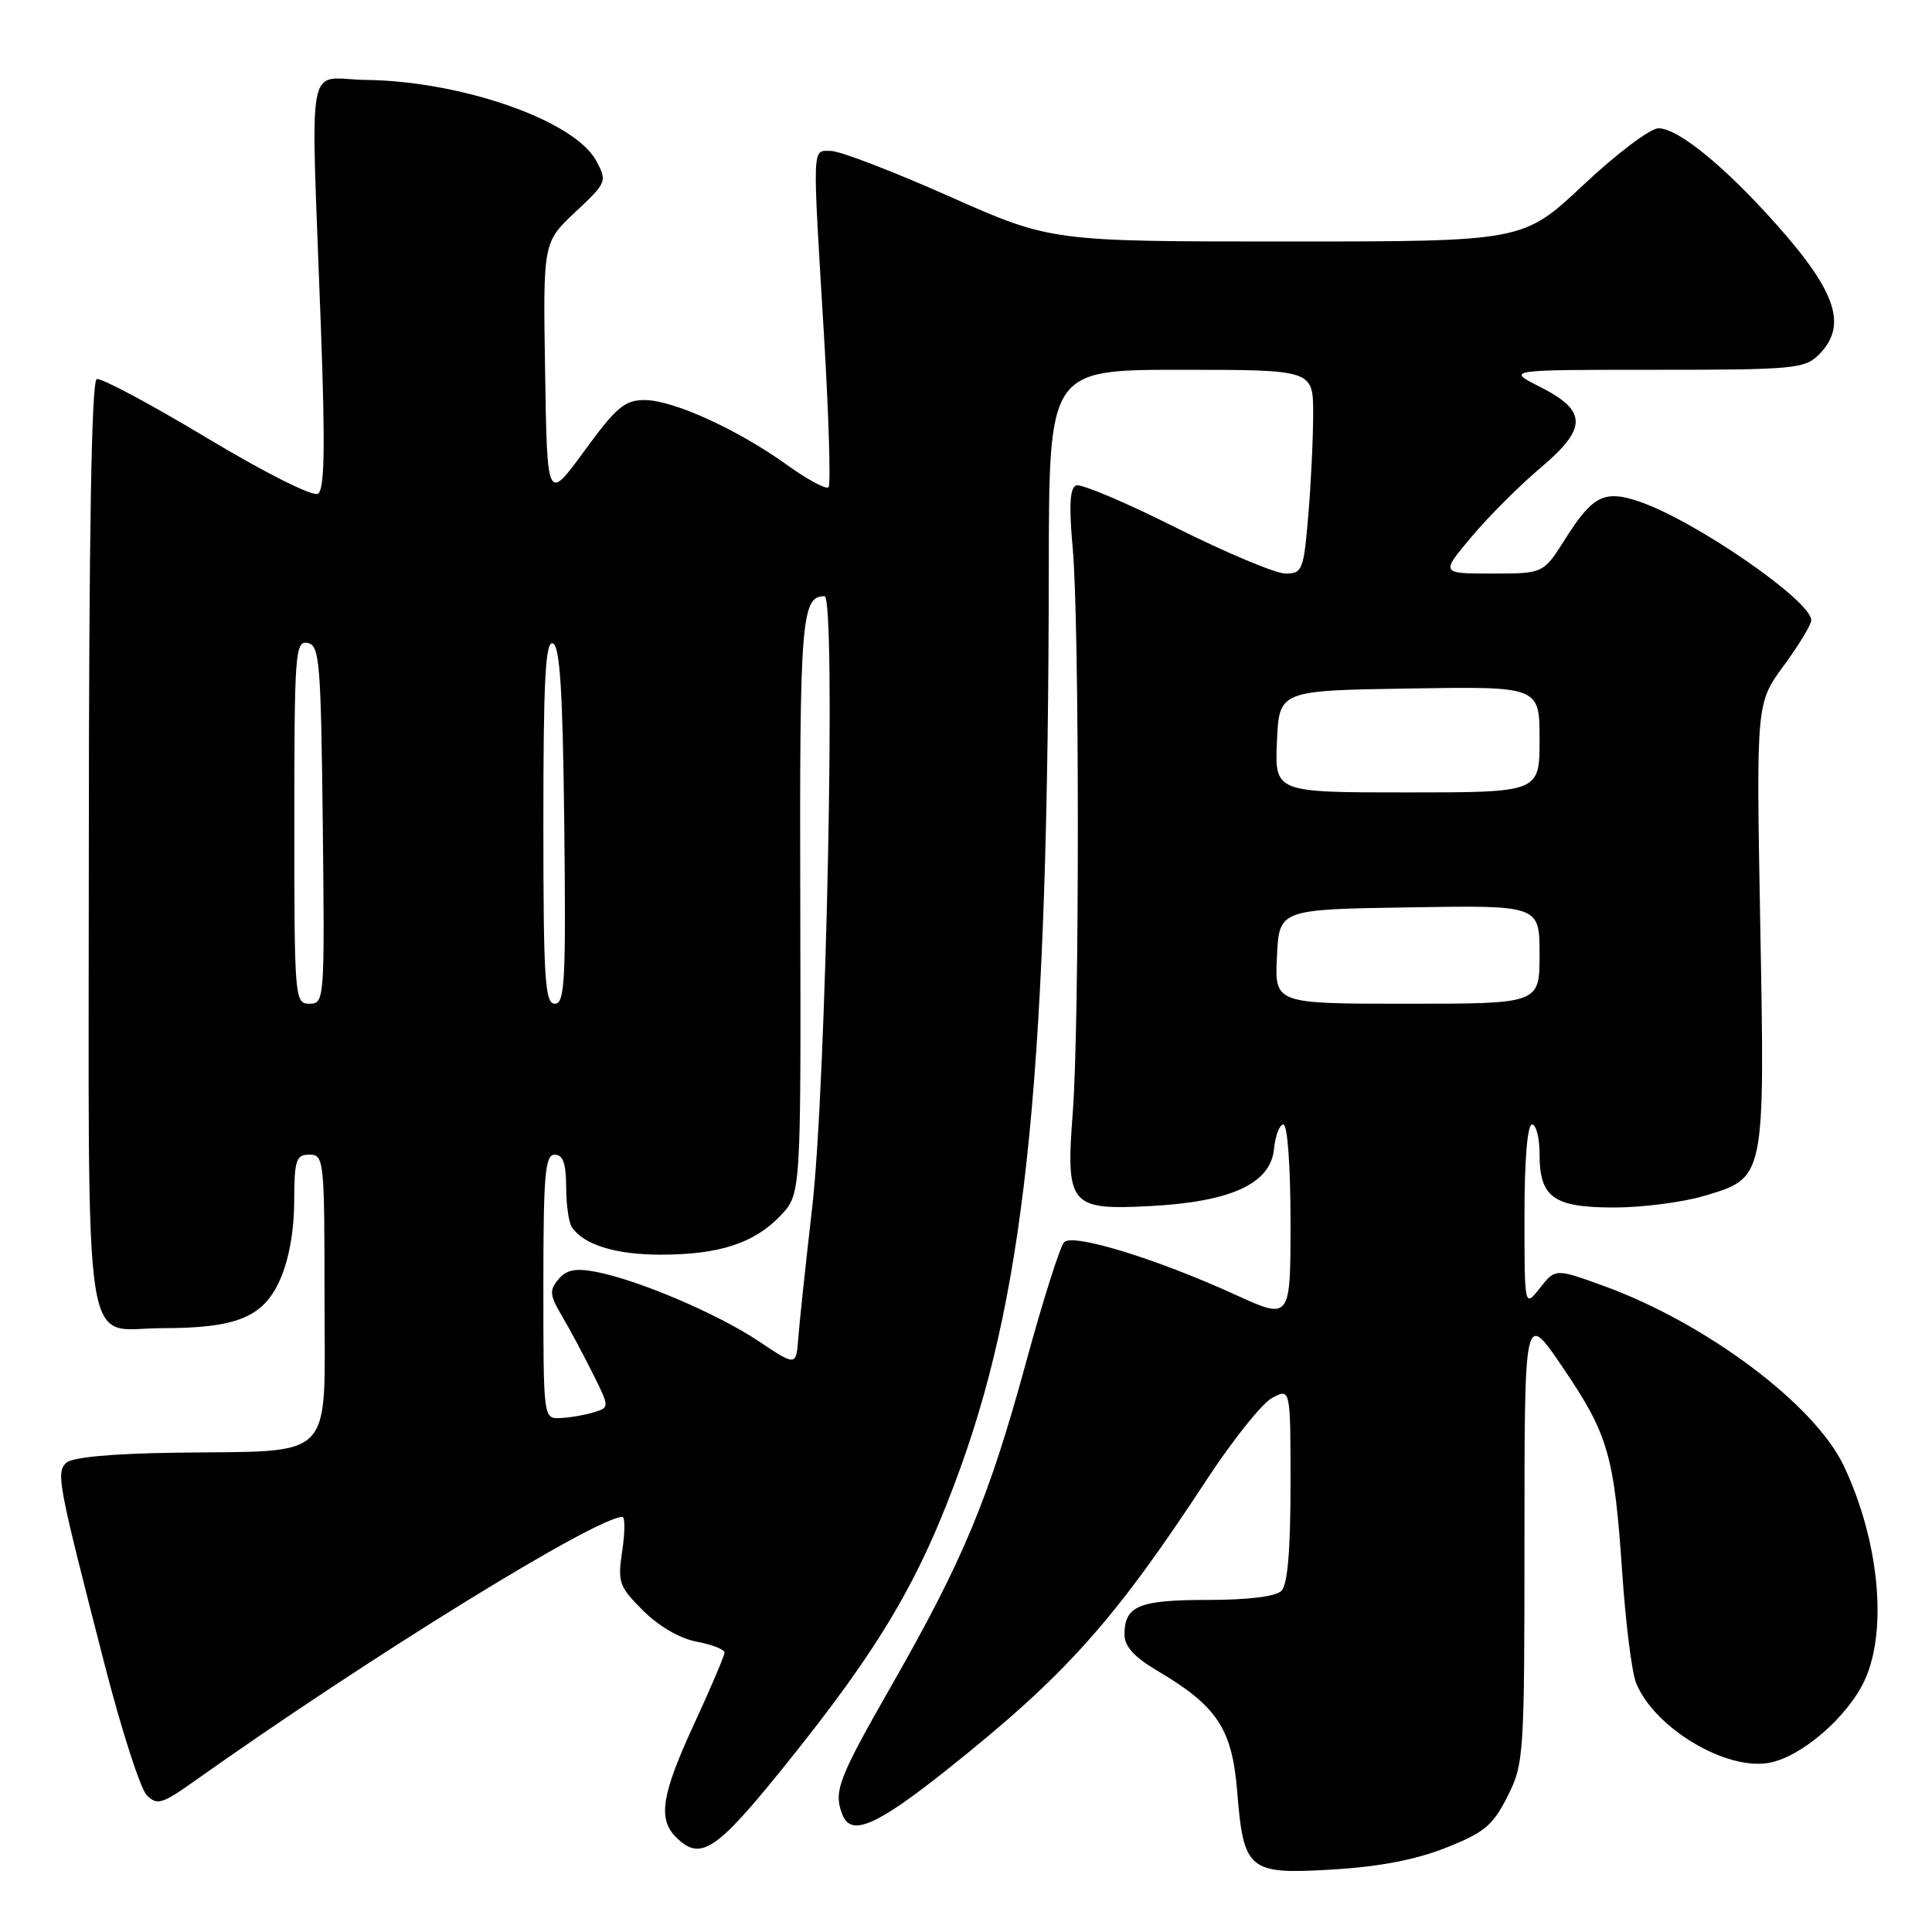 <?xml version="1.0" encoding="UTF-8" standalone="no"?>
<!DOCTYPE svg PUBLIC "-//W3C//DTD SVG 1.1//EN" "http://www.w3.org/Graphics/SVG/1.1/DTD/svg11.dtd" >
<svg xmlns="http://www.w3.org/2000/svg" xmlns:xlink="http://www.w3.org/1999/xlink" version="1.1" viewBox="0 0 256 256">
 <g >
 <path fill="currentColor"
d=" M 191.59 244.84 C 196.68 242.83 197.81 241.88 199.75 238.04 C 201.93 233.71 202.00 232.70 202.00 203.65 C 202.00 173.72 202.00 173.72 207.02 181.11 C 213.11 190.07 213.89 192.77 214.95 208.34 C 215.40 215.03 216.23 221.62 216.79 223.00 C 219.20 228.96 228.70 234.65 234.44 233.58 C 238.76 232.77 244.90 227.43 247.11 222.57 C 250.14 215.89 248.97 204.06 244.30 194.21 C 240.44 186.09 226.05 175.31 212.50 170.39 C 206.09 168.07 206.09 168.07 204.05 170.67 C 202.00 173.27 202.00 173.27 202.00 161.13 C 202.00 153.71 202.39 149.00 203.00 149.00 C 203.55 149.00 204.00 150.77 204.00 152.93 C 204.00 158.68 205.85 160.00 213.89 160.00 C 217.60 160.00 222.97 159.31 225.81 158.46 C 233.92 156.05 233.86 156.36 233.24 122.33 C 232.71 93.16 232.71 93.16 236.36 88.20 C 238.36 85.47 240.00 82.76 240.00 82.19 C 240.00 79.61 224.70 69.04 217.27 66.48 C 212.58 64.87 211.04 65.65 207.36 71.48 C 204.50 76.00 204.50 76.00 197.69 76.00 C 190.88 76.00 190.88 76.00 195.03 71.08 C 197.30 68.38 201.41 64.28 204.14 61.98 C 210.36 56.73 210.34 54.43 204.04 51.25 C 199.58 49.00 199.58 49.00 219.29 49.00 C 237.67 49.00 239.14 48.86 241.00 47.00 C 244.81 43.19 243.39 38.76 235.49 29.86 C 228.57 22.07 222.37 17.00 219.75 17.00 C 218.67 17.00 214.19 20.38 209.81 24.50 C 201.83 32.00 201.83 32.00 170.54 32.00 C 139.25 32.00 139.25 32.00 125.74 26.00 C 118.31 22.70 111.28 20.00 110.12 20.00 C 107.58 20.00 107.63 18.62 109.17 44.24 C 109.82 55.09 110.10 64.24 109.78 64.56 C 109.46 64.88 106.99 63.55 104.29 61.61 C 97.75 56.91 89.22 53.02 85.43 53.01 C 82.79 53.00 81.67 53.94 77.43 59.75 C 72.50 66.50 72.50 66.50 72.23 49.31 C 71.95 32.12 71.95 32.12 76.23 28.10 C 80.41 24.18 80.47 24.03 79.00 21.30 C 76.14 15.99 61.23 10.75 48.50 10.59 C 40.41 10.49 41.17 6.34 42.51 43.10 C 43.11 59.32 43.01 64.88 42.13 65.42 C 41.45 65.84 35.18 62.69 27.40 58.02 C 19.95 53.54 13.39 50.04 12.82 50.23 C 12.13 50.46 11.78 70.55 11.77 111.96 C 11.75 182.21 10.81 176.00 21.44 175.99 C 31.33 175.99 34.84 174.56 37.06 169.68 C 38.26 167.03 38.96 163.21 38.98 159.25 C 39.00 153.67 39.22 153.00 41.00 153.00 C 42.93 153.00 43.00 153.67 43.00 171.88 C 43.00 194.01 44.75 192.19 23.21 192.49 C 14.71 192.61 9.50 193.10 8.76 193.84 C 7.42 195.18 7.69 196.56 13.83 220.43 C 16.08 229.19 18.61 237.04 19.45 237.88 C 20.82 239.24 21.47 239.05 25.74 236.02 C 48.79 219.66 79.02 201.00 82.47 201.00 C 82.83 201.00 82.82 203.02 82.45 205.49 C 81.82 209.67 82.01 210.21 85.21 213.41 C 87.28 215.48 90.10 217.12 92.32 217.53 C 94.34 217.91 96.00 218.56 96.00 218.97 C 96.00 219.38 94.20 223.62 92.00 228.38 C 87.66 237.77 87.14 241.00 89.57 243.43 C 92.80 246.65 94.83 245.33 103.87 234.12 C 116.69 218.22 121.96 209.27 127.35 194.25 C 136.06 170.01 138.90 140.91 138.97 75.25 C 139.00 49.00 139.00 49.00 156.50 49.00 C 174.00 49.00 174.00 49.00 174.00 54.85 C 174.00 58.07 173.71 64.14 173.35 68.35 C 172.74 75.55 172.57 76.00 170.34 76.00 C 169.04 76.00 162.53 73.27 155.87 69.94 C 149.22 66.60 143.25 64.07 142.60 64.32 C 141.76 64.65 141.63 66.97 142.14 72.64 C 143.04 82.56 143.05 135.57 142.15 147.37 C 141.21 159.73 141.74 160.37 152.41 159.81 C 163.14 159.25 168.37 156.83 168.81 152.25 C 168.99 150.46 169.55 149.00 170.06 149.00 C 170.60 149.00 171.00 154.56 171.00 161.94 C 171.00 174.89 171.00 174.89 163.74 171.58 C 153.22 166.78 142.20 163.40 141.01 164.59 C 140.47 165.13 138.19 172.31 135.95 180.54 C 131.05 198.50 127.65 206.68 118.17 223.27 C 111.06 235.71 110.43 237.36 111.61 240.42 C 112.75 243.40 116.06 241.99 125.51 234.47 C 141.23 221.95 147.61 214.82 159.94 196.00 C 163.37 190.78 167.25 185.92 168.58 185.22 C 171.00 183.94 171.00 183.94 171.00 196.77 C 171.00 205.42 170.61 209.99 169.80 210.80 C 169.05 211.55 165.36 212.00 160.00 212.00 C 150.88 212.00 149.00 212.79 149.00 216.60 C 149.00 218.14 150.29 219.57 153.25 221.32 C 161.26 226.04 163.25 229.02 163.93 237.34 C 164.79 247.89 165.40 248.39 176.57 247.72 C 182.71 247.36 187.61 246.42 191.59 244.84 Z  M 72.00 170.50 C 72.00 155.61 72.22 153.00 73.50 153.00 C 74.60 153.00 75.00 154.15 75.02 157.25 C 75.02 159.59 75.36 162.00 75.77 162.60 C 77.32 164.93 81.58 166.25 87.52 166.25 C 95.28 166.25 99.91 164.75 103.40 161.10 C 106.13 158.25 106.13 158.25 106.04 120.02 C 105.94 82.05 106.18 79.00 109.25 79.00 C 110.80 79.00 109.50 143.69 107.62 160.00 C 106.76 167.43 105.94 175.20 105.78 177.27 C 105.50 181.04 105.50 181.04 100.50 177.70 C 95.06 174.06 84.45 169.55 78.88 168.51 C 76.24 168.01 75.03 168.26 73.98 169.53 C 72.77 170.98 72.84 171.64 74.45 174.35 C 75.47 176.08 77.32 179.53 78.55 182.00 C 80.79 186.50 80.79 186.50 78.64 187.15 C 77.46 187.51 75.49 187.85 74.25 187.90 C 72.00 188.00 72.00 188.00 72.00 170.50 Z  M 39.00 108.93 C 39.00 86.54 39.12 84.88 40.75 85.19 C 42.35 85.50 42.52 87.58 42.77 109.26 C 43.03 132.49 42.99 133.00 41.02 133.00 C 39.05 133.00 39.00 132.41 39.00 108.93 Z  M 72.00 108.92 C 72.00 90.09 72.27 84.92 73.25 85.25 C 74.19 85.56 74.57 91.48 74.77 109.33 C 75.00 129.95 74.84 133.00 73.52 133.00 C 72.20 133.00 72.00 129.79 72.00 108.92 Z  M 169.20 126.75 C 169.50 120.50 169.50 120.50 186.75 120.23 C 204.00 119.95 204.00 119.95 204.00 126.48 C 204.00 133.00 204.00 133.00 186.45 133.00 C 168.90 133.00 168.90 133.00 169.20 126.75 Z  M 169.20 98.25 C 169.50 91.50 169.50 91.50 186.75 91.23 C 204.00 90.95 204.00 90.95 204.00 97.98 C 204.00 105.00 204.00 105.00 186.45 105.00 C 168.91 105.00 168.91 105.00 169.20 98.25 Z "/>
</g>
</svg>
